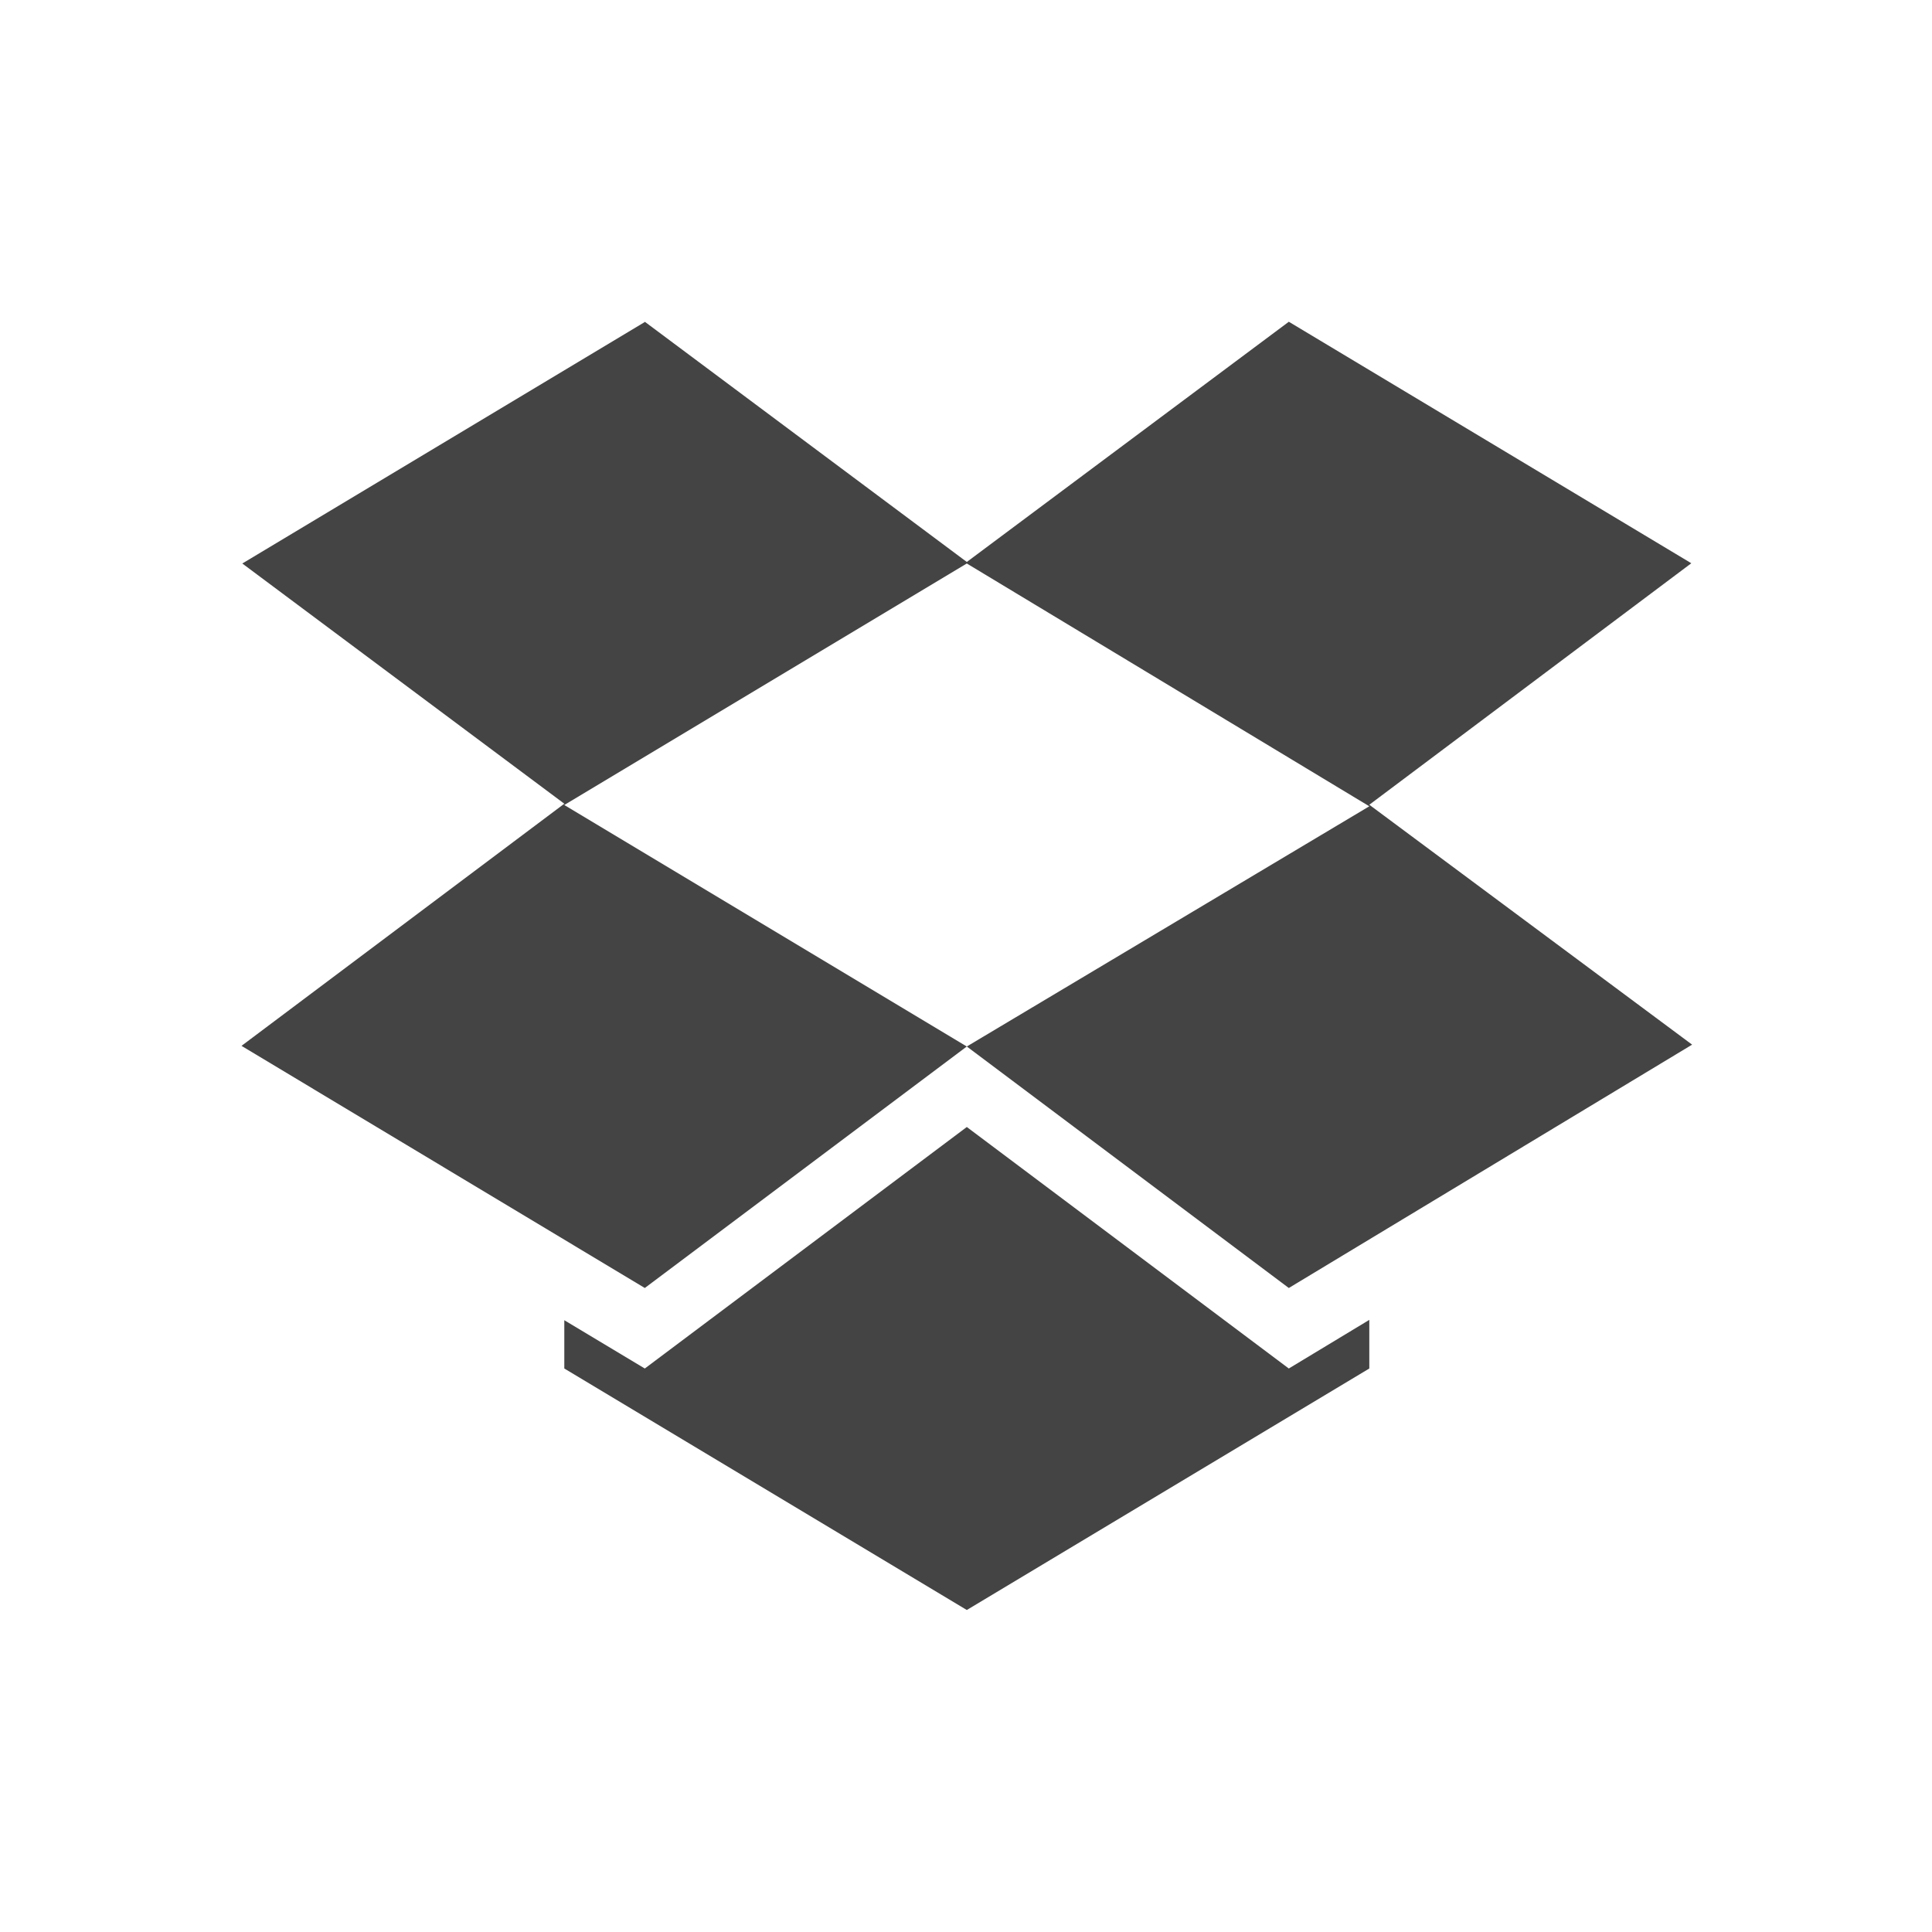 <svg height="24" width="24" xmlns="http://www.w3.org/2000/svg">
  <path d="m8.01 4-5 3 4 2.984-4.01 3.008 5.01 3.008 4-3-5-3 5-3 5 3.016-5 2.984 4 3 5.01-3.023-4.01-2.98 4-3-5-3-4 2.984-4-2.984zm4 10-4 3-1-.6v.6l5 3 5-3v-.604l-1 .604z" fill="#444"/>
</svg>
